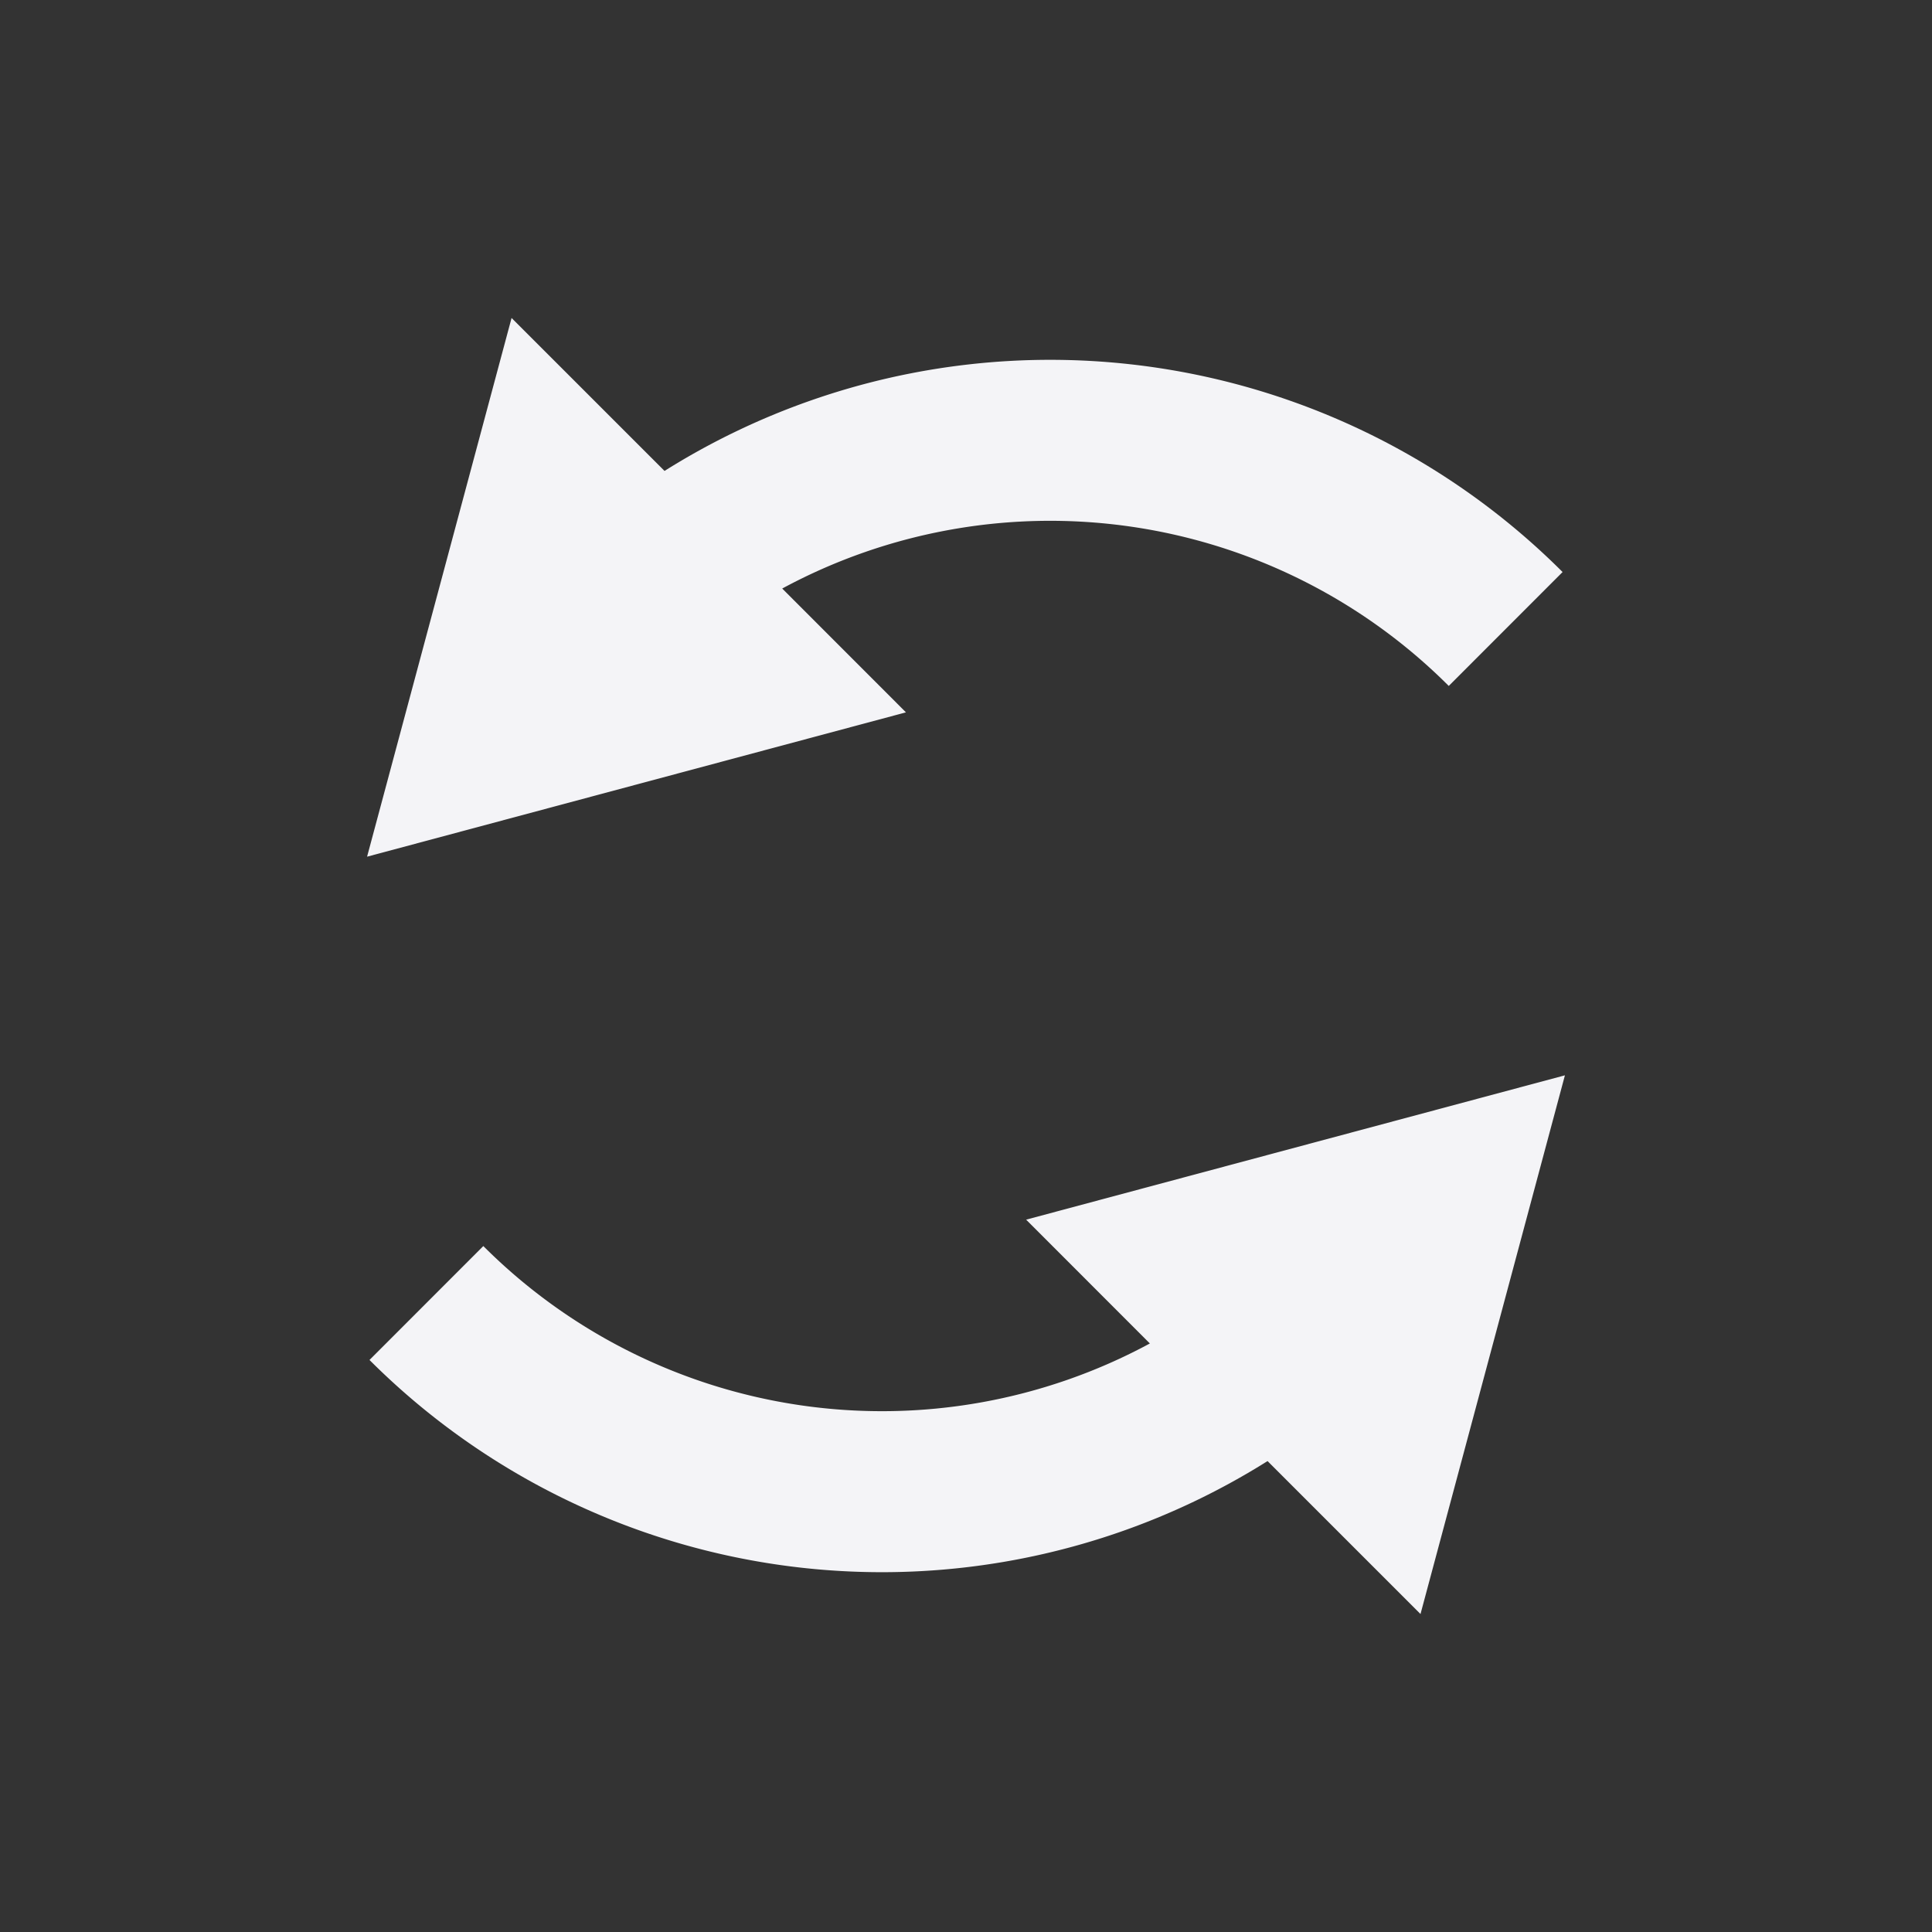 <svg fill="none" height="24" width="24" xmlns="http://www.w3.org/2000/svg"><rect width="100%" height="100%" fill="#333333" stroke="none"/><path d="m4.56 10.642 1.795-6.692 1.9 1.9a9.004 9.004 0 0 1 11.156 1.256l-1.414 1.415a7.003 7.003 0 0 0 -8.28-1.21l1.537 1.538zm14.88 2.716-1.794 6.692-1.9-1.9a9.003 9.003 0 0 1 -11.156-1.256l1.414-1.415a7.003 7.003 0 0 0 8.28 1.21l-1.537-1.538z" fill="#f4f4f7"/></svg>
